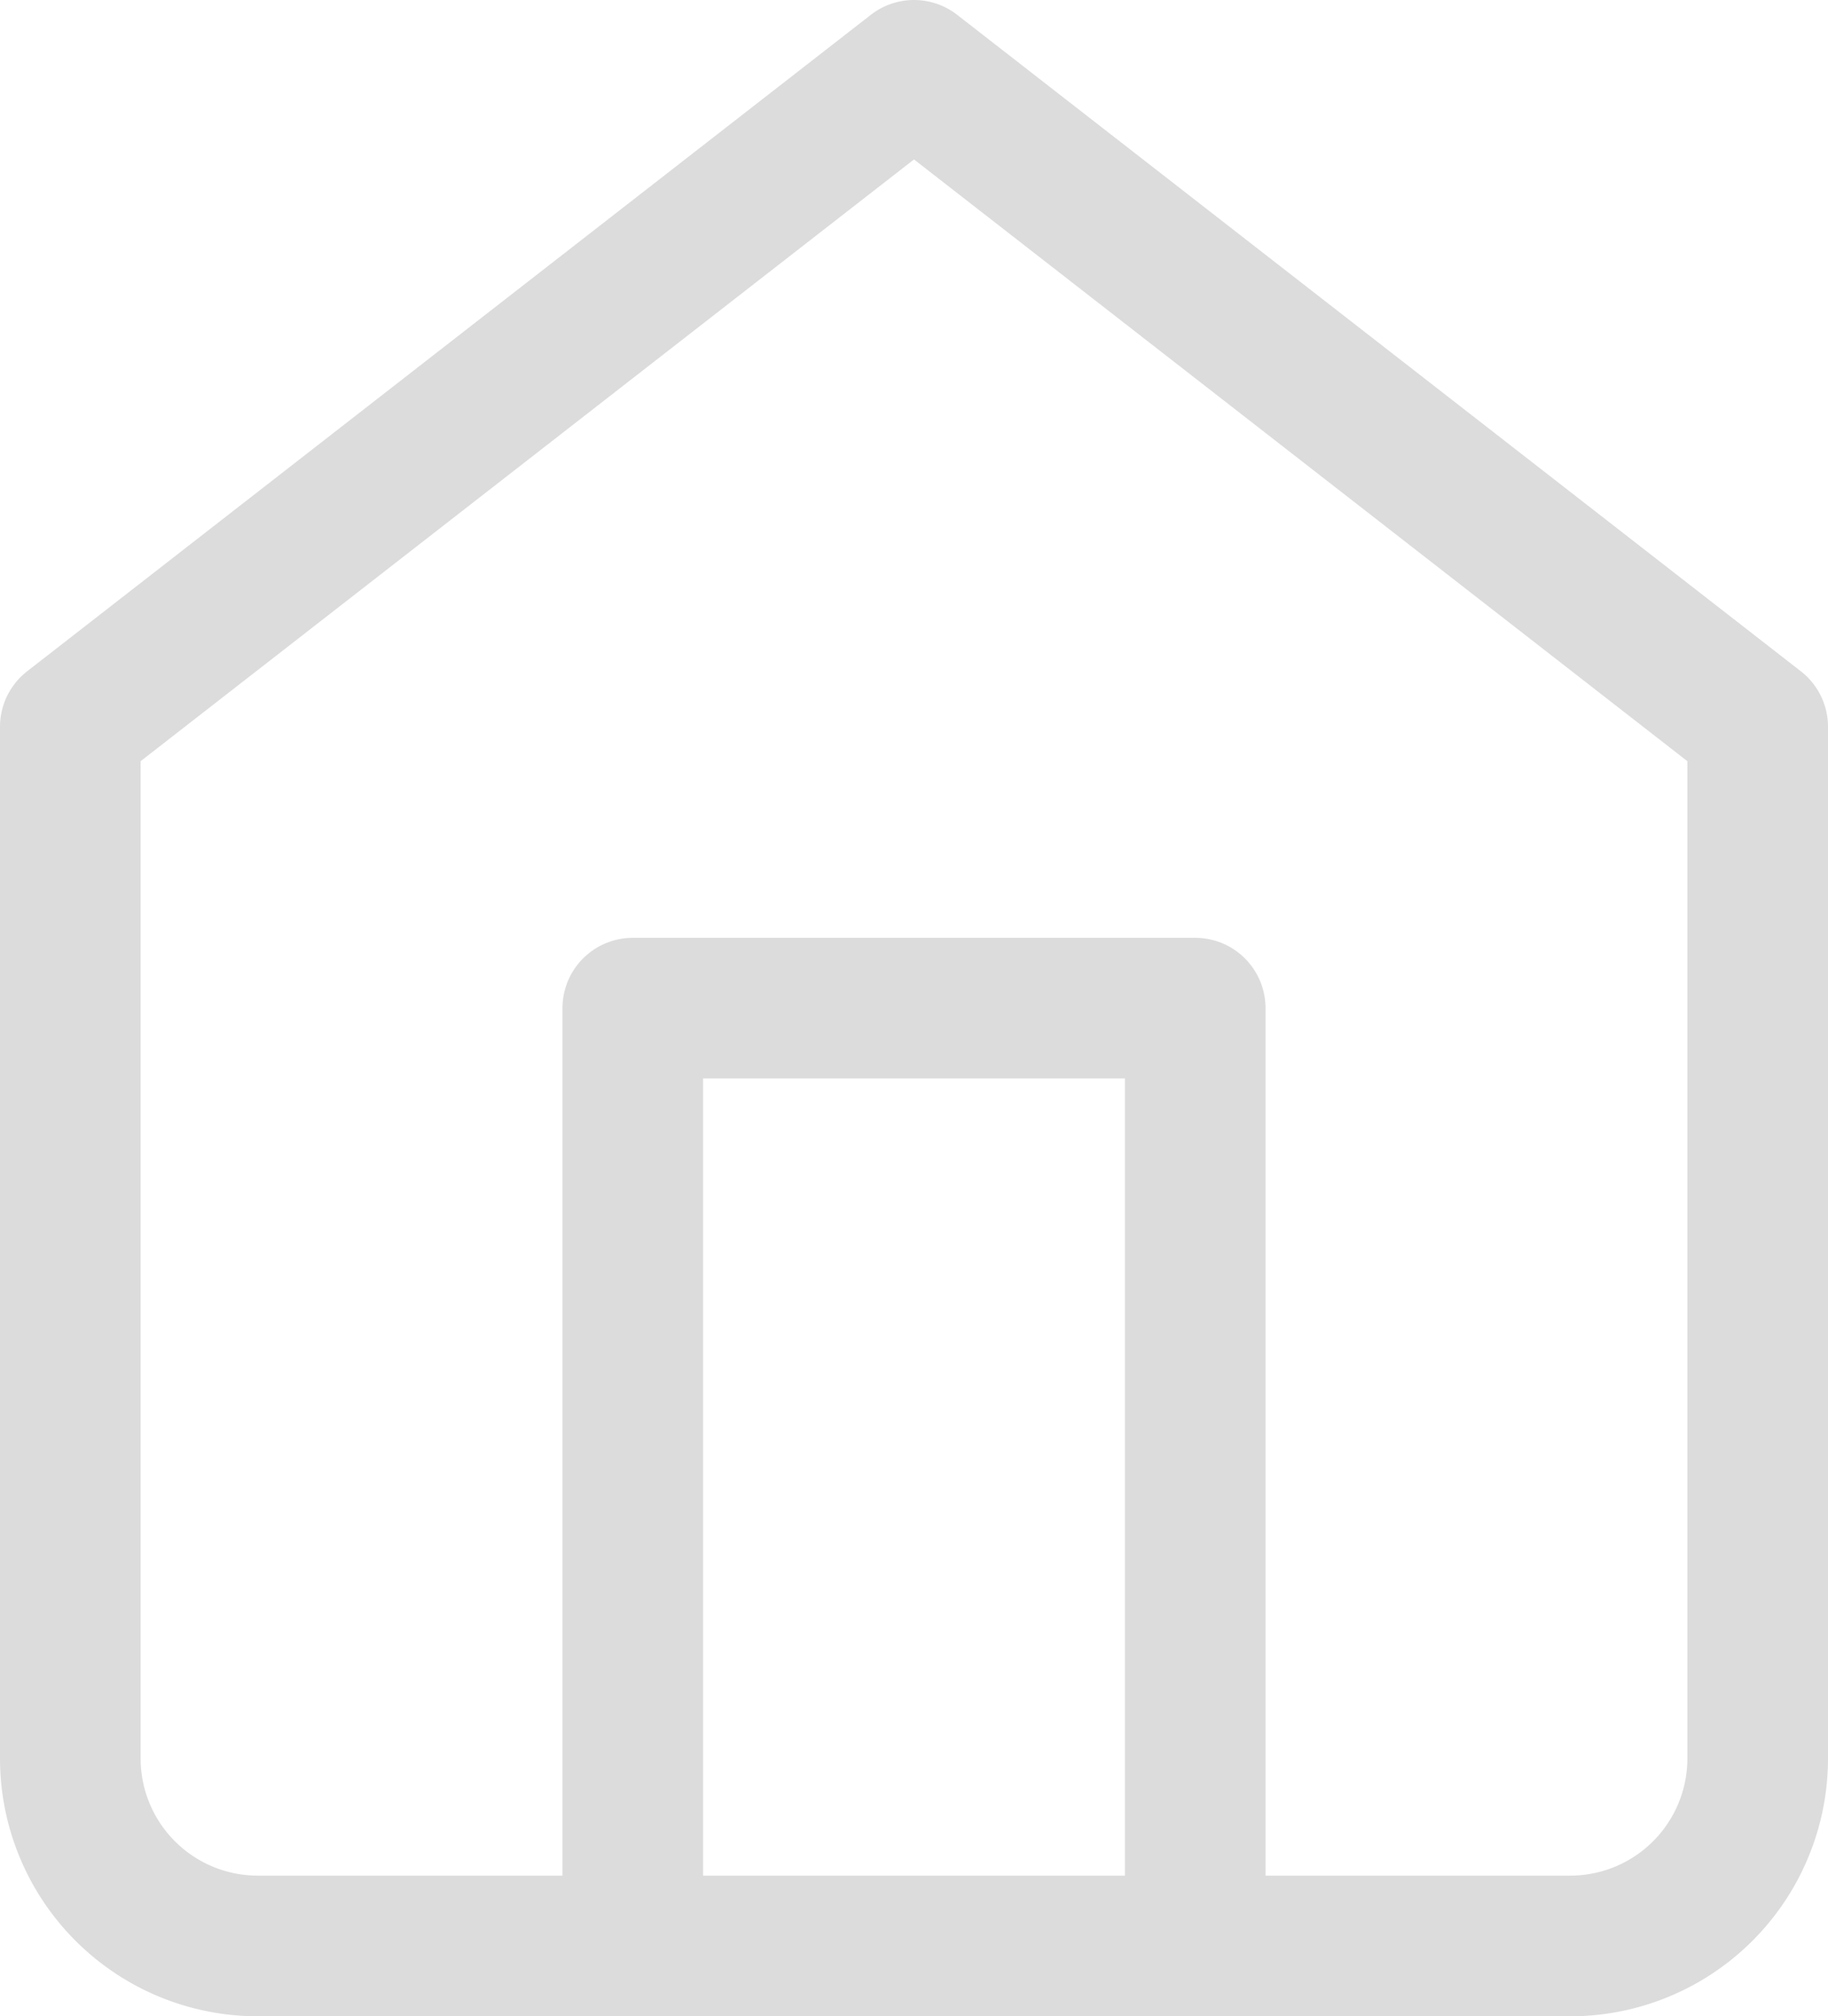 <svg xmlns="http://www.w3.org/2000/svg" width="19.5" height="21.5" viewBox="0 0 19.5 21.5">
  <g id="svgexport-28" transform="translate(-2.25 -1.25)">
    <path id="Path_1" data-name="Path 1" d="M3,9l9-7,9,7V20a2,2,0,0,1-2,2H5a2,2,0,0,1-2-2Z" fill="none" stroke="#dcdcdc" stroke-linecap="round" stroke-linejoin="round" stroke-width="1.5"/>
    <path id="Path_2" data-name="Path 2" d="M9,22V12h6V22" fill="none" stroke="#dcdcdc" stroke-linecap="round" stroke-linejoin="round" stroke-width="1.5"/>
  </g>
</svg>

